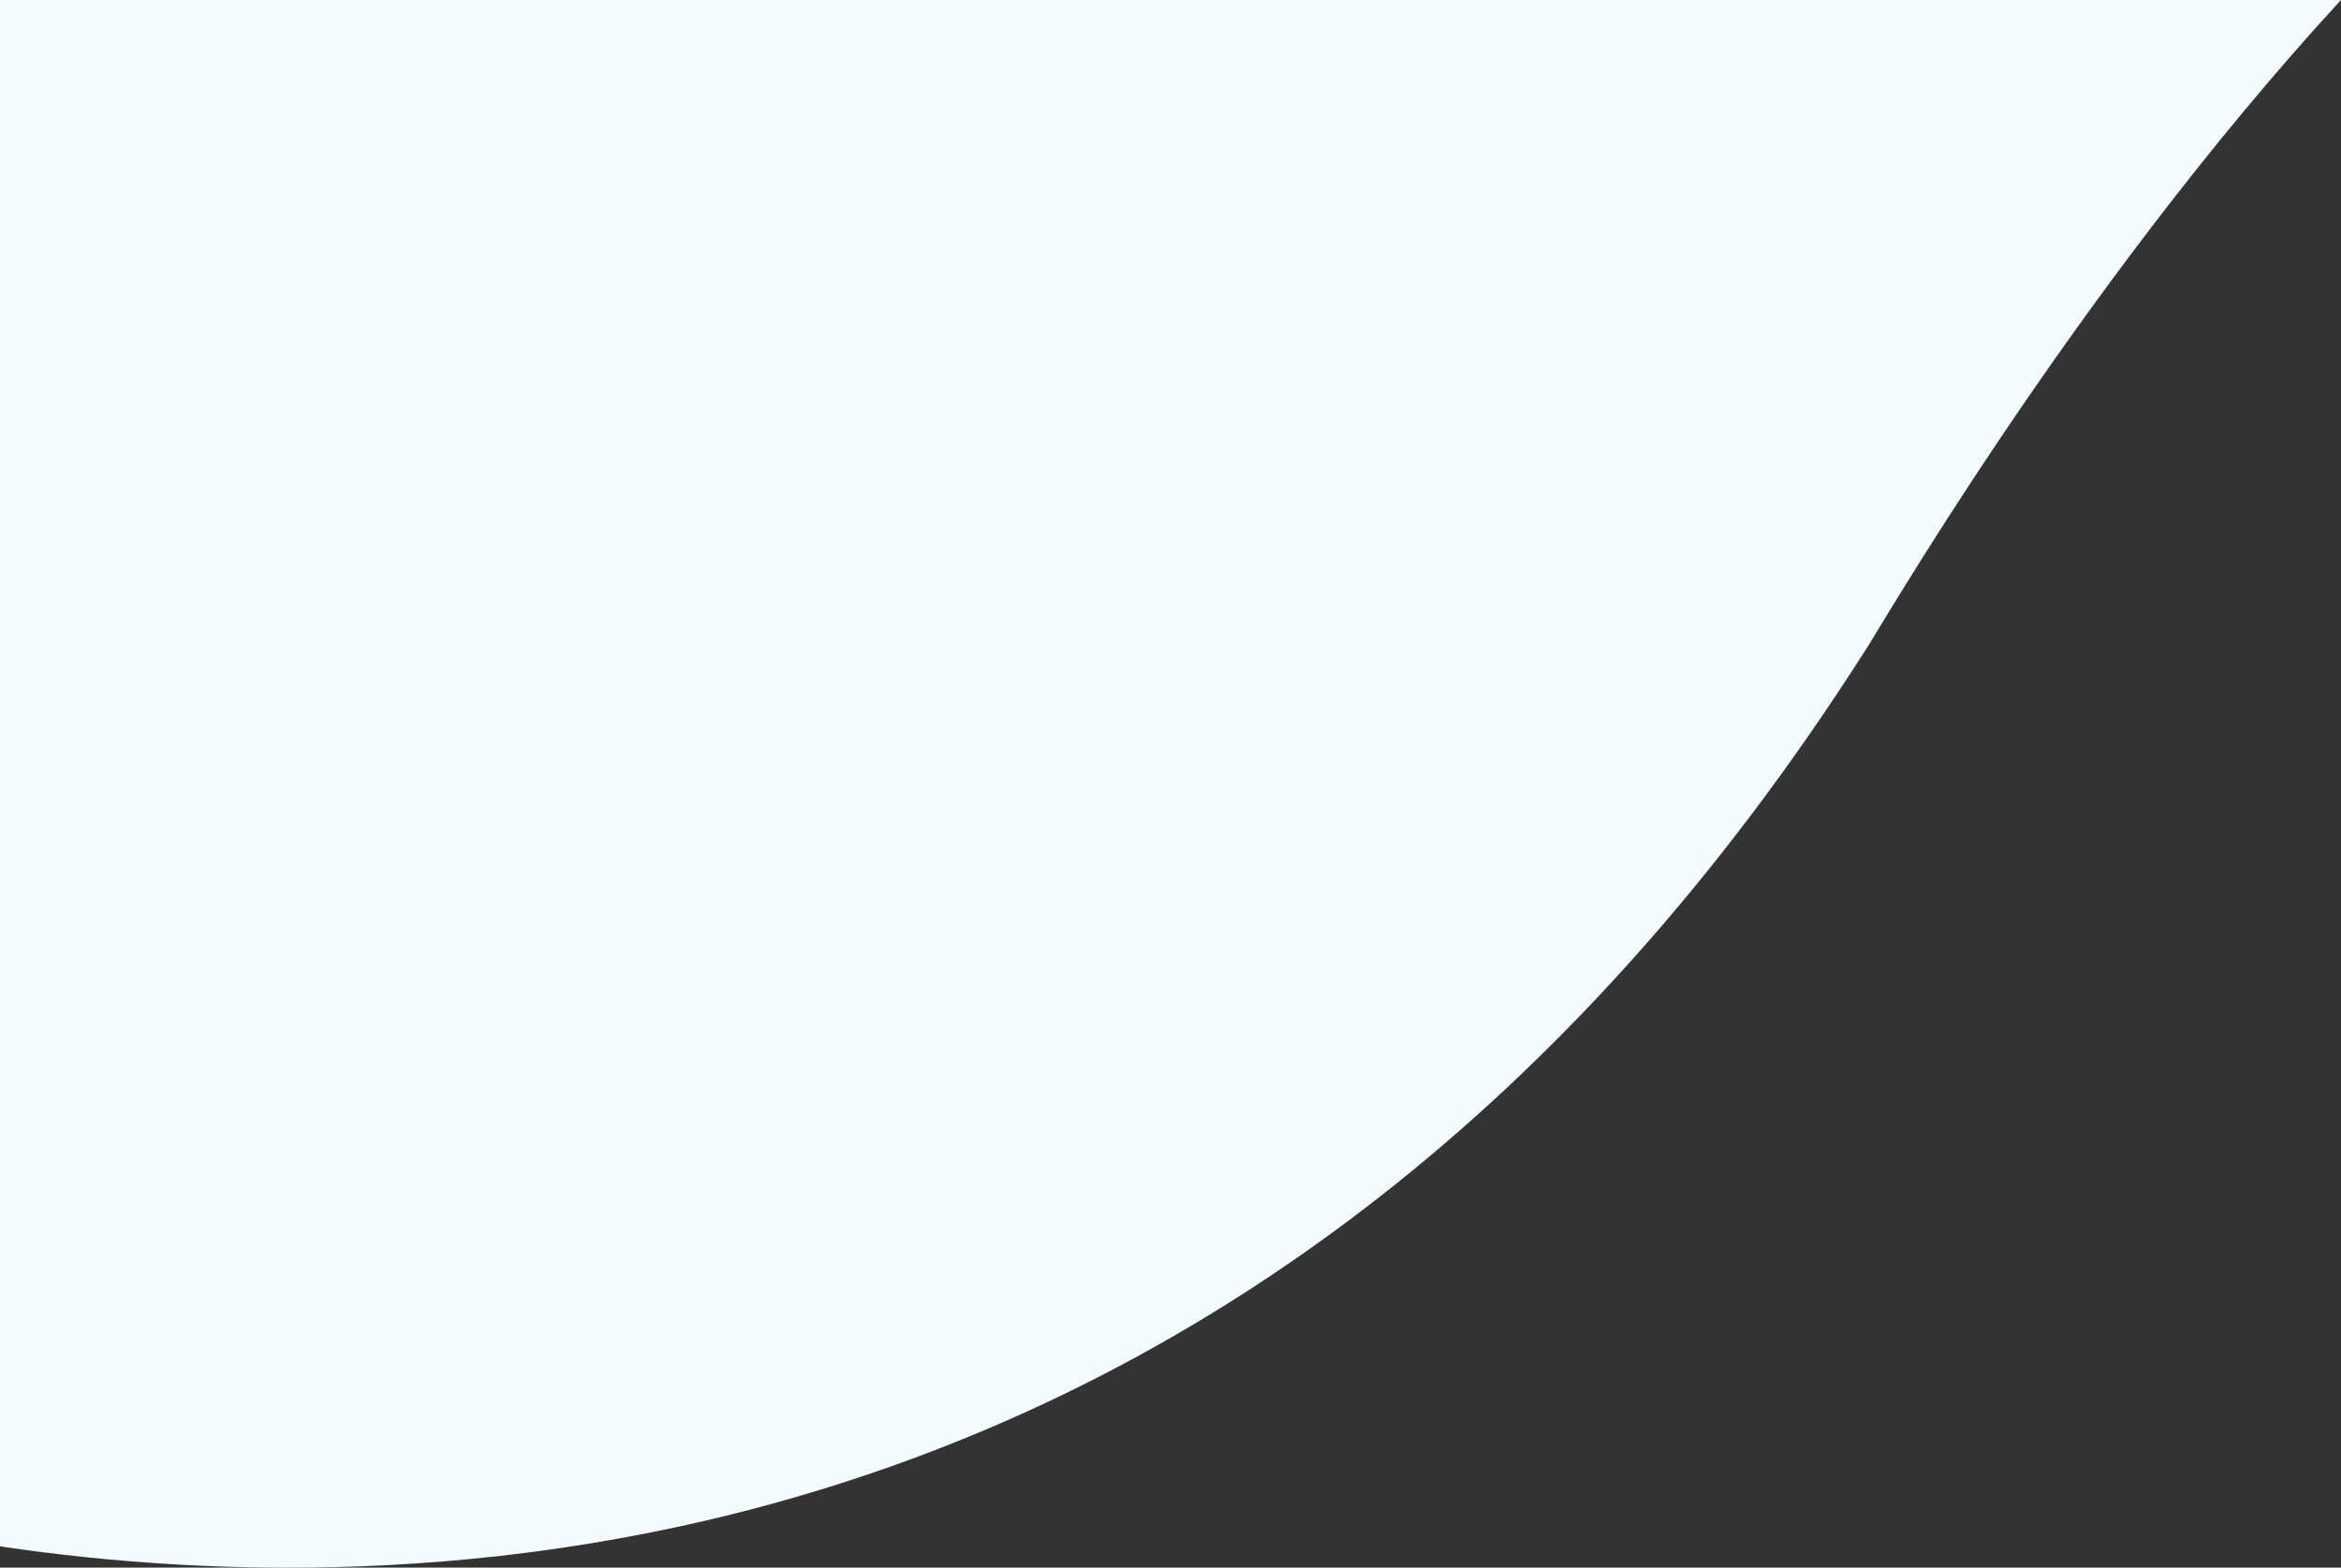 <svg xmlns="http://www.w3.org/2000/svg" viewBox="0 0 478.24 320.35"><rect x="0" y="0" width="478.24" height="320.35" fill="#333333" stroke="none"/><defs><style>.cls-1{fill:#f4fbfe;}</style></defs><g id="Layer_2" data-name="Layer 2"><g id="Layer_1-2" data-name="Layer 1"><path class="cls-1" d="M478.24,0C422.81,60.22,381.93,132.08,381,133,258.69,324.91,87,328.92,0,316V0Z"/></g></g></svg>